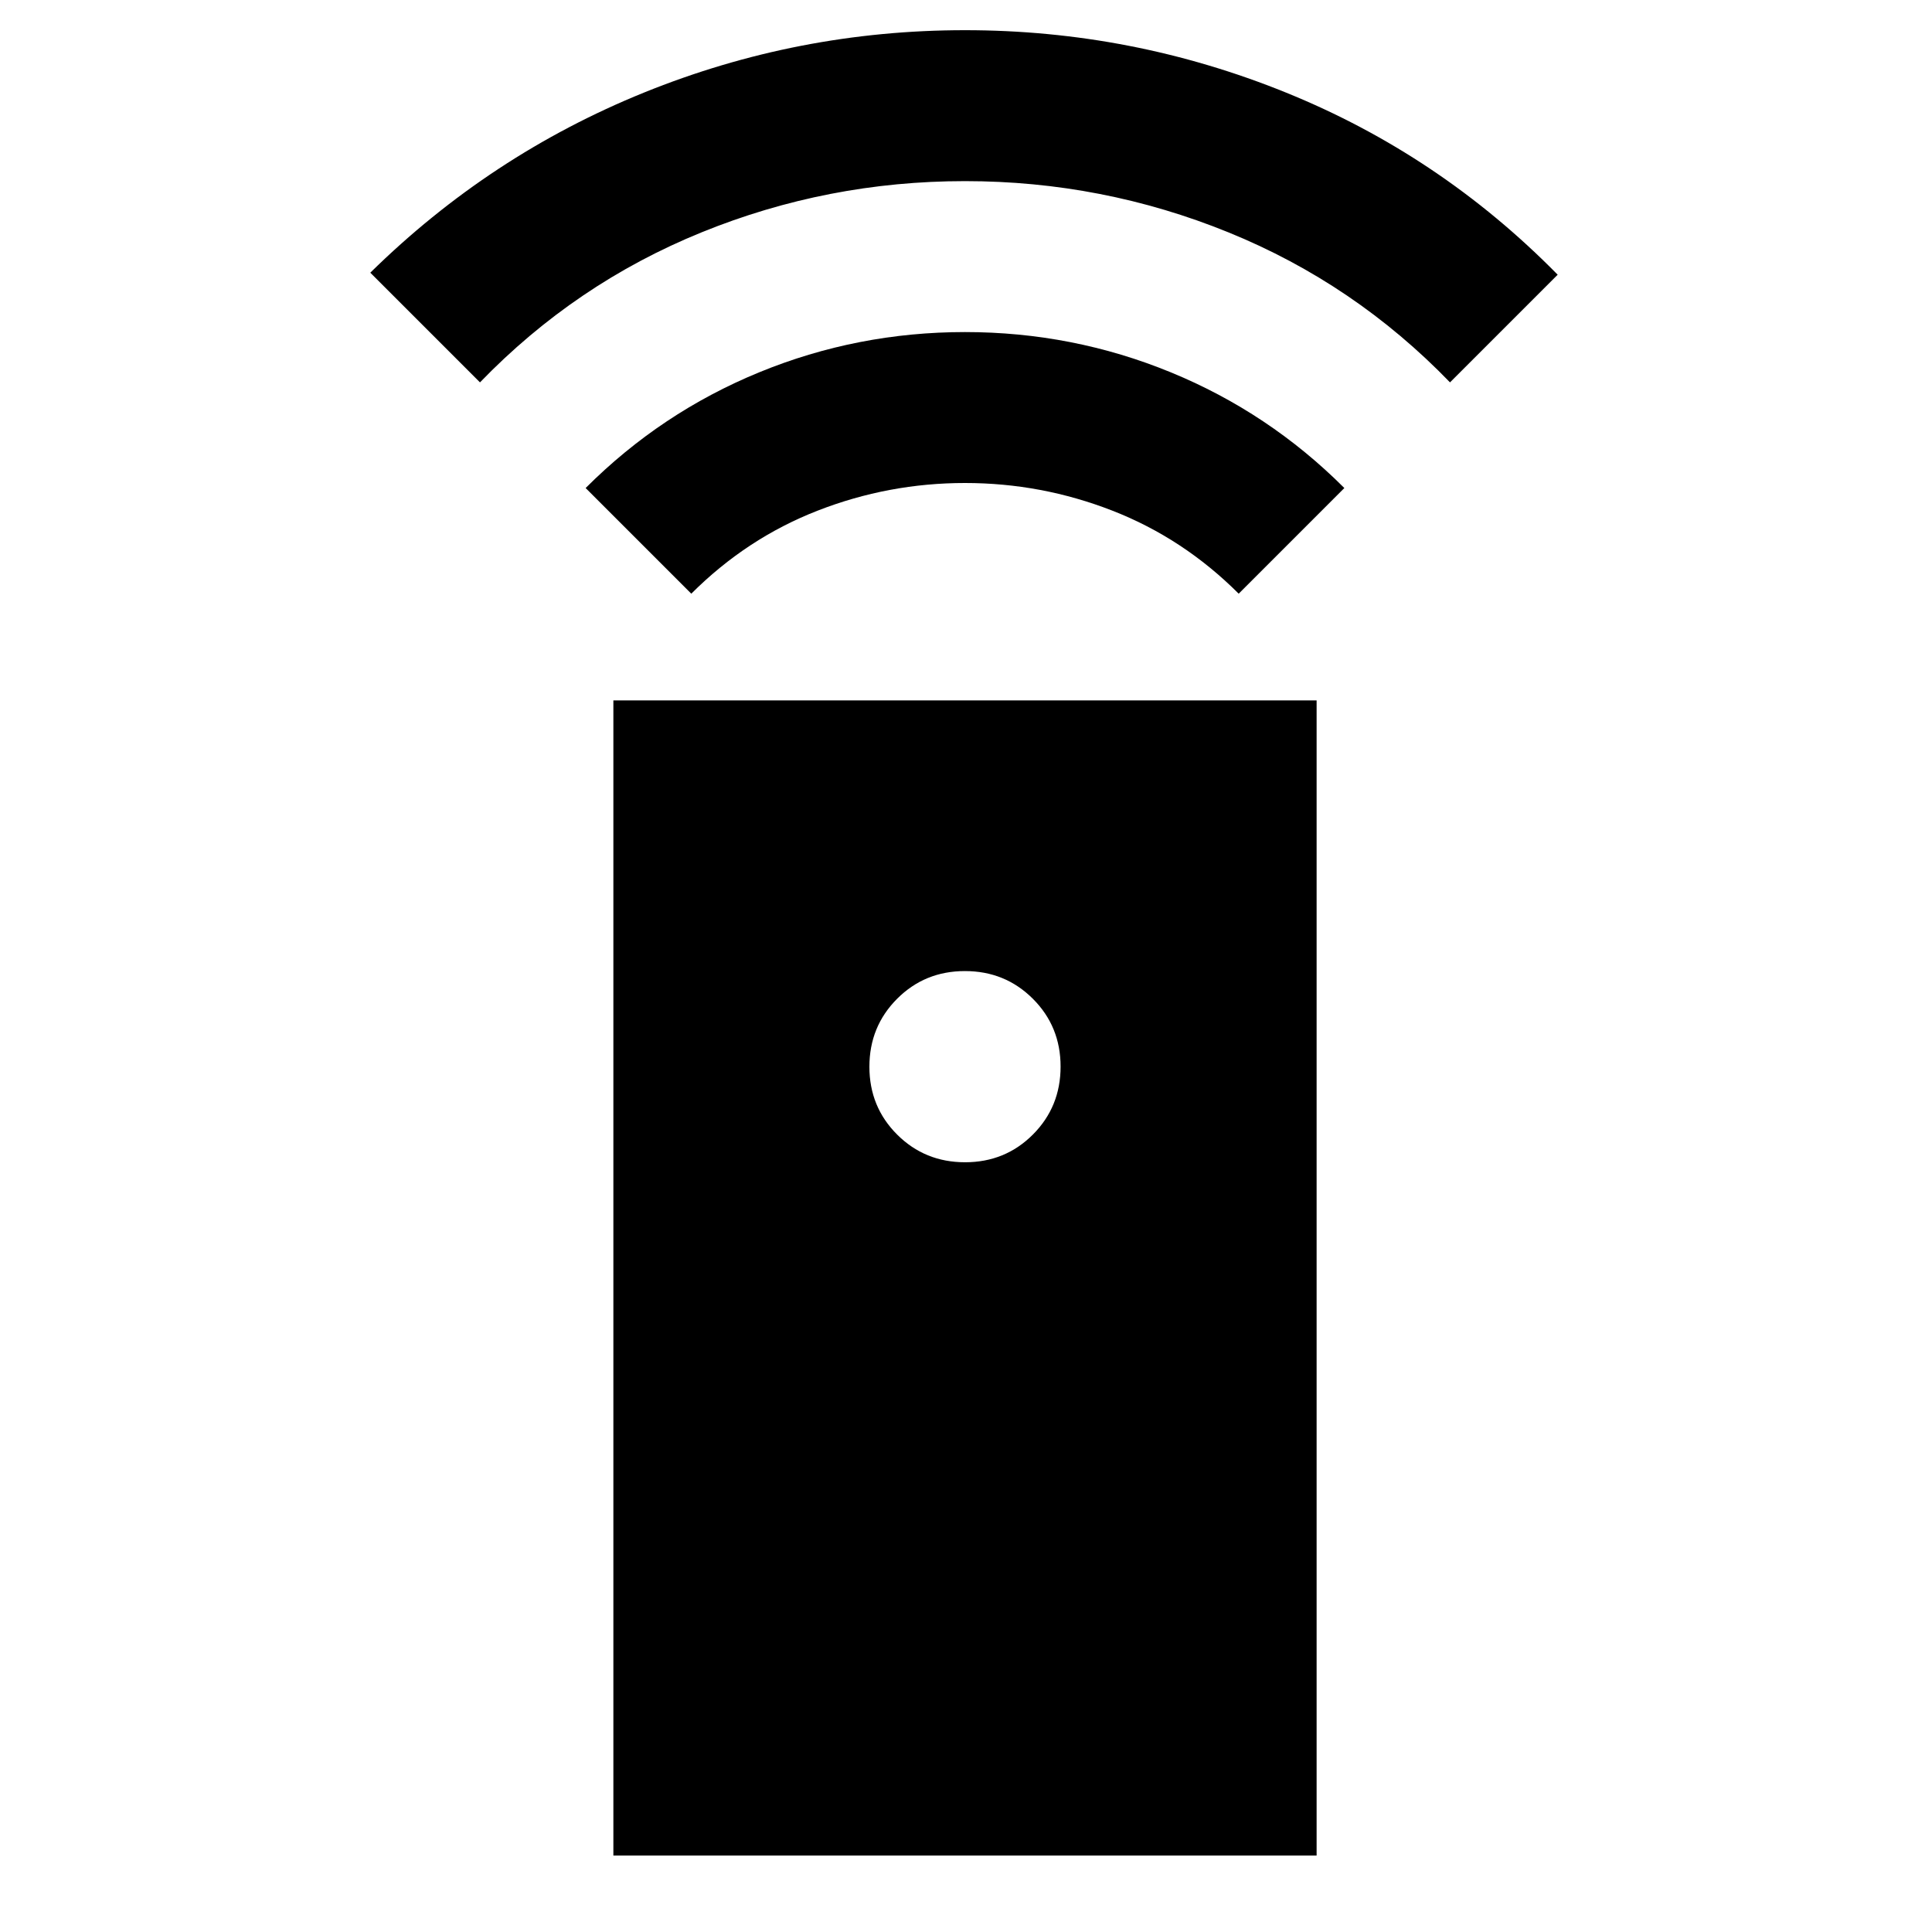<svg xmlns="http://www.w3.org/2000/svg" height="24" viewBox="0 -960 960 960" width="24"><path d="M304.78-37.98v-574h349.44v574H304.78Zm174.76-344.5q19.96 0 33.71-13.78Q527-410.05 527-430.01q0-19.97-13.79-33.72-13.78-13.75-33.75-13.75-19.96 0-33.71 13.79Q432-449.91 432-429.94q0 19.96 13.79 33.71 13.78 13.75 33.75 13.75ZM343.5-665 291-717.5q37.5-37.5 86.24-57.5 48.73-20 102.25-20 53.51 0 102.26 20 48.75 20 86.25 57.5L615.5-665q-27.5-27.5-62.75-41.25T479.5-720q-38 0-73.25 13.75T343.5-665Zm-105-105L184-824.5Q243.5-883 320-914t159.5-31q83 0 159.5 31t135 90.5L720.5-770q-47.44-49.06-110.06-74.53Q547.81-870 479.5-870t-130.94 25.47Q285.94-819.06 238.5-770Z"/></svg>